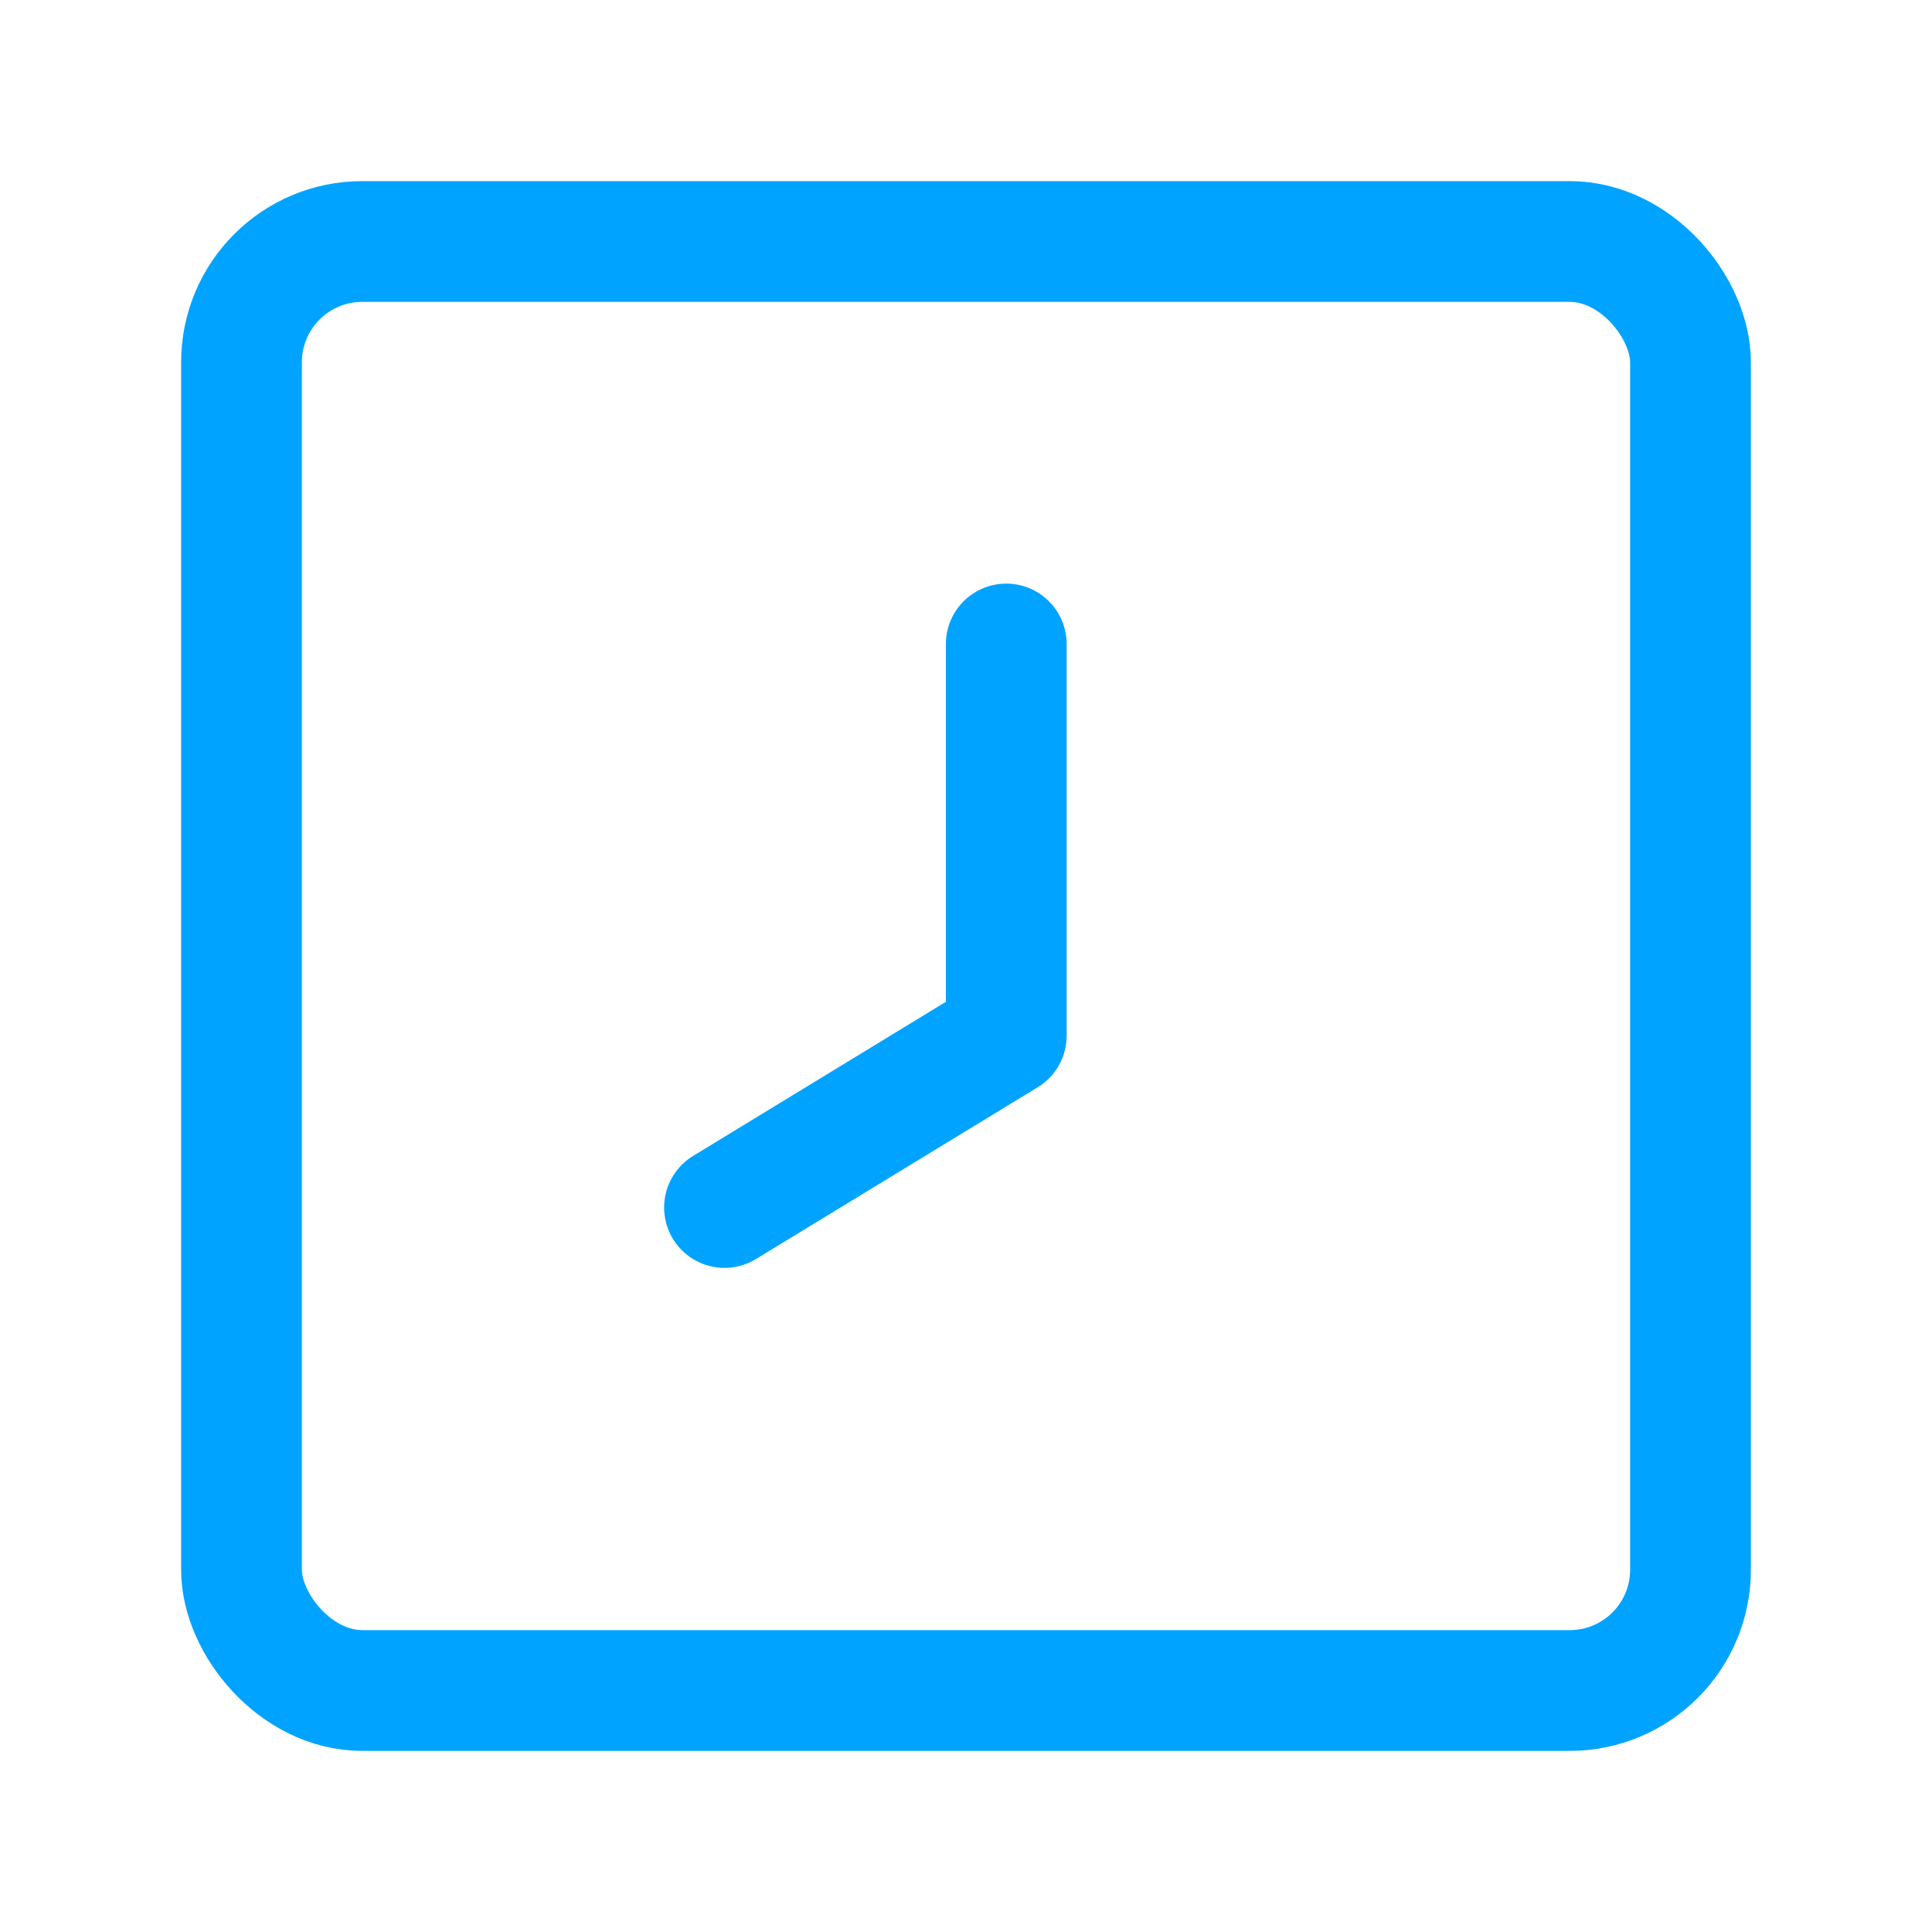 <svg width="80" height="80" viewBox="0 0 80 80" fill="none" xmlns="http://www.w3.org/2000/svg">
<g id="Group">
<rect id="Rectangle" x="10" y="10" width="60" height="60" rx="5" stroke="#00A3FF" stroke-width="5" stroke-linecap="round" stroke-linejoin="round"/>
<path id="Path" d="M41.667 26.666V42.887L30 50" stroke="#00A3FF" stroke-width="5" stroke-linecap="round" stroke-linejoin="round"/>
</g>
</svg>

